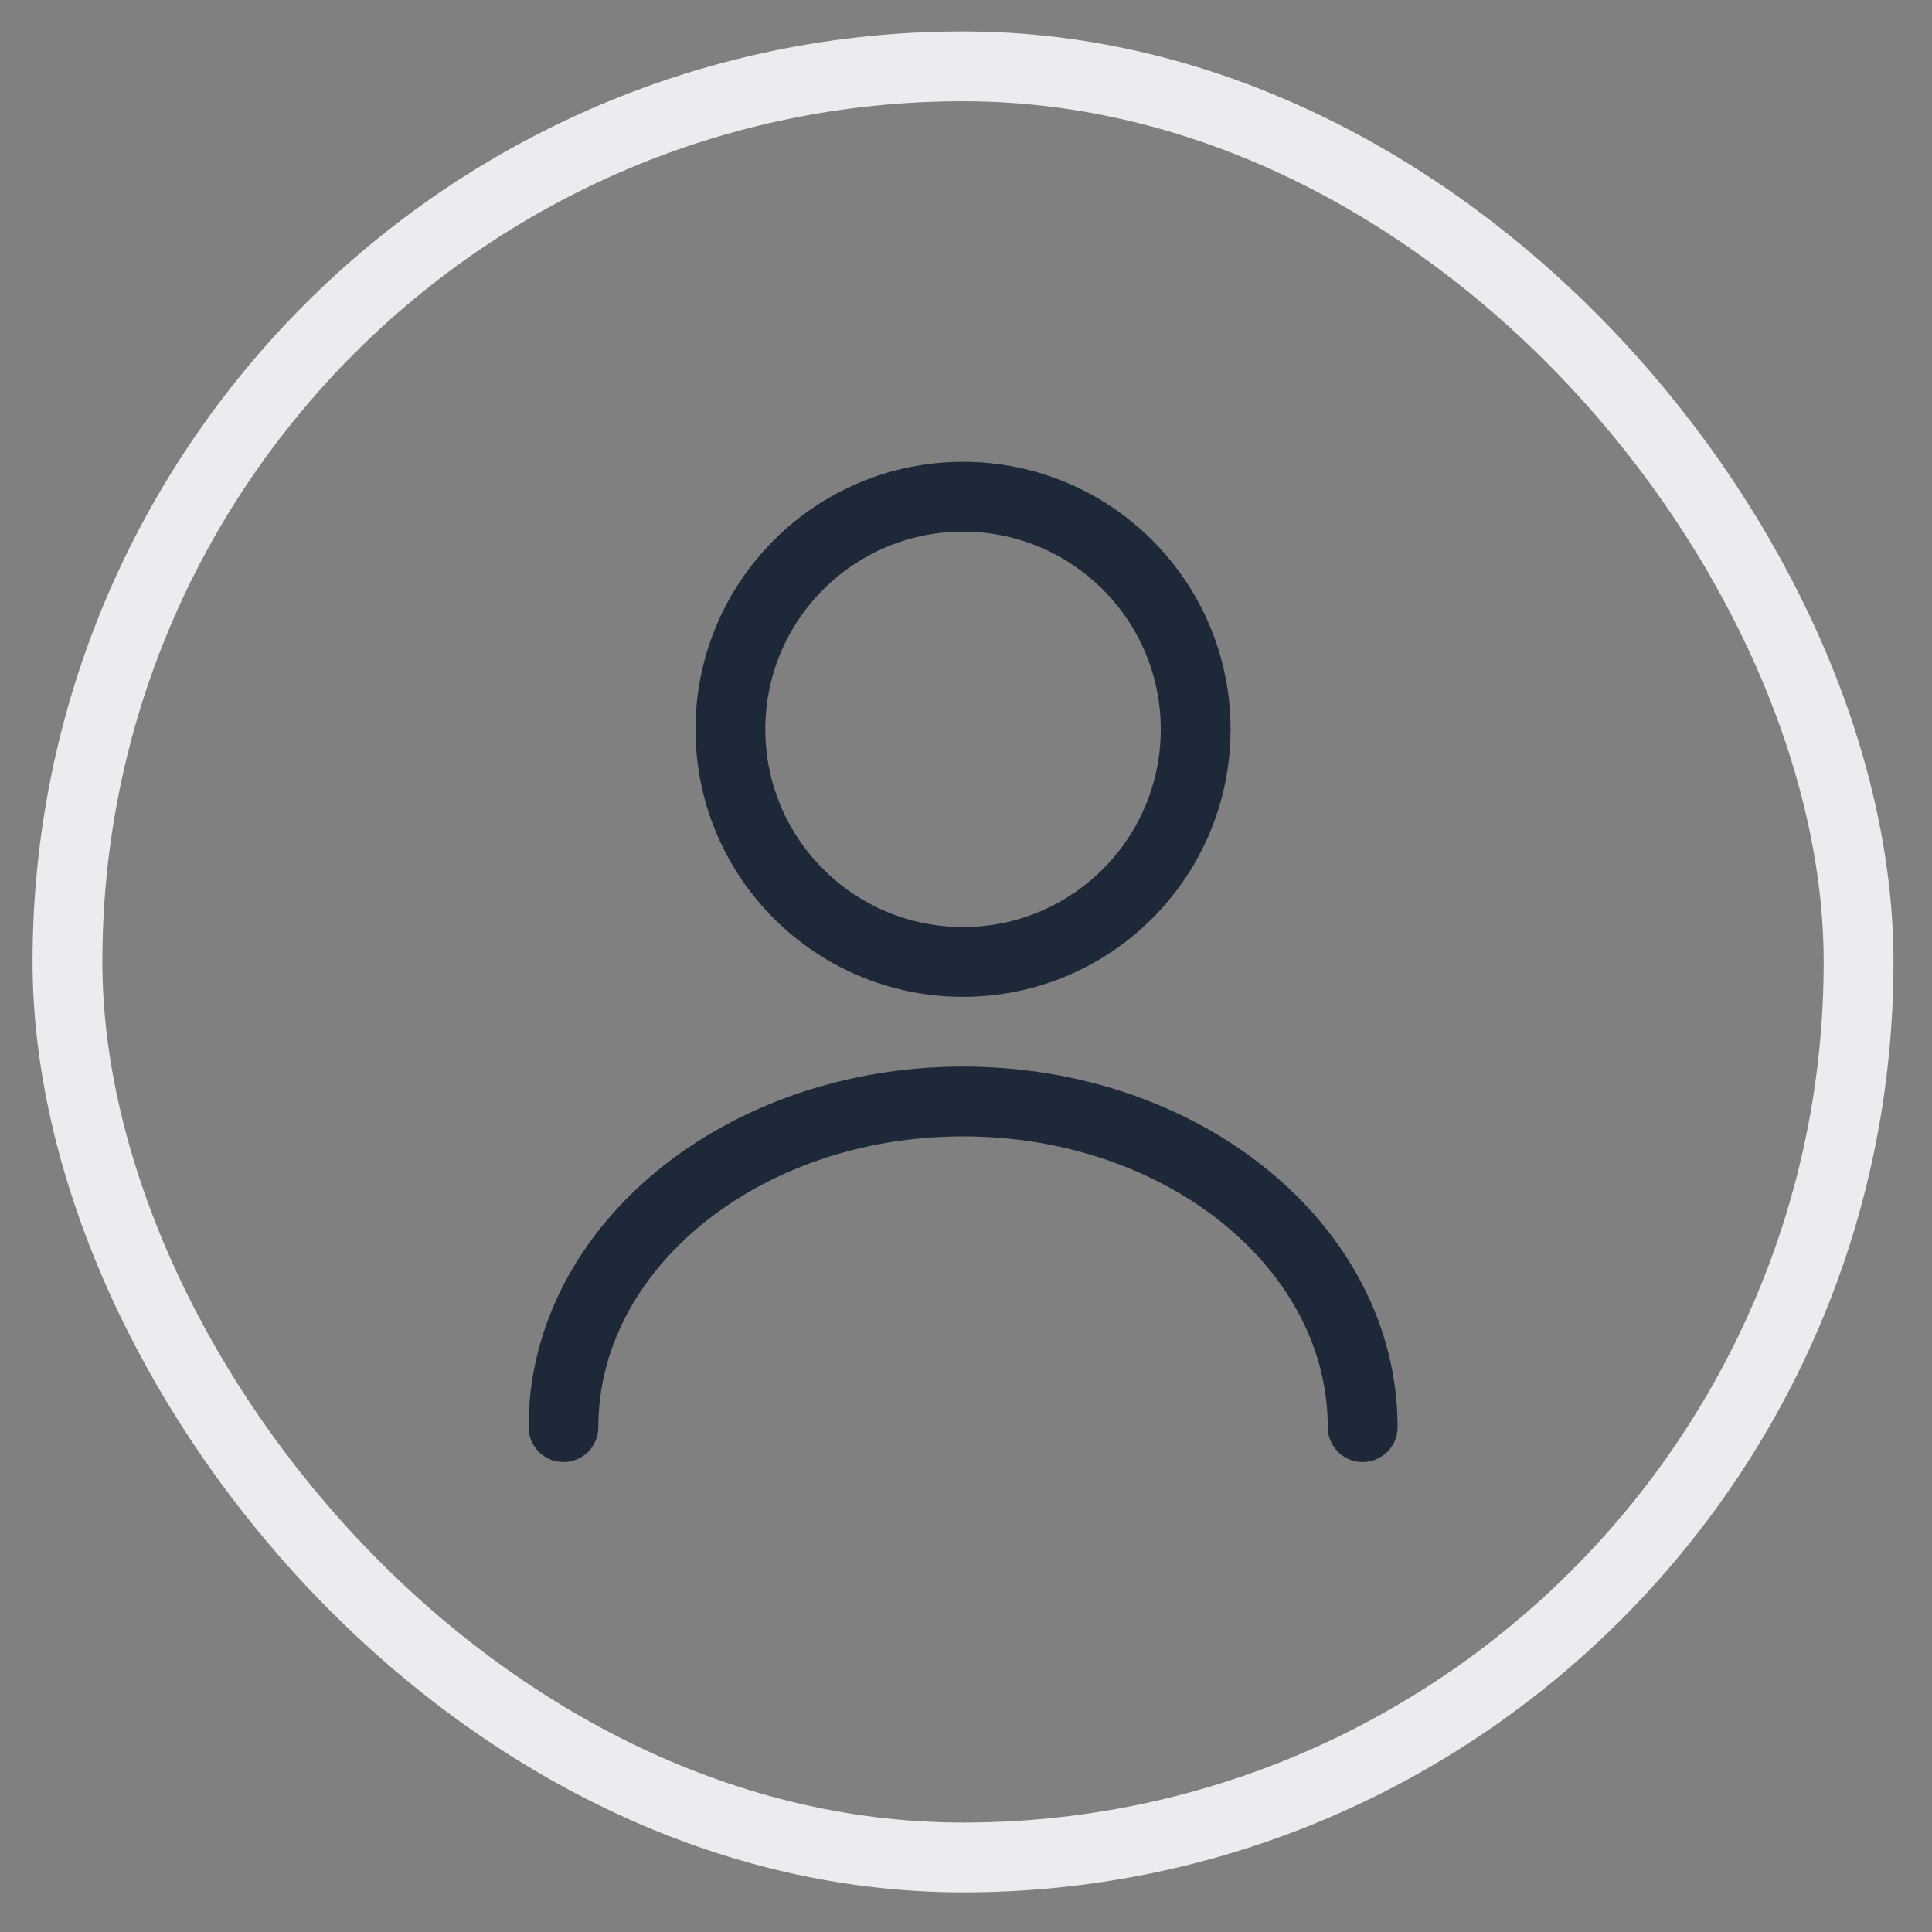<svg width="38" height="38" viewBox="0 0 38 38" fill="none" xmlns="http://www.w3.org/2000/svg">
<rect x="0" y="0" width="38" height="38" fill="#808080" stroke="none"/>
<rect x="1.327" y="1.305" width="35.229" height="35.229" rx="17.614" stroke="#EAECF0" stroke-width="1.373"/>
<g clip-path="url(#clip0_423_2158)">
<path d="M18.941 18.92C21.468 18.92 23.517 16.872 23.517 14.345C23.517 11.818 21.468 9.77 18.941 9.77C16.415 9.77 14.366 11.818 14.366 14.345C14.366 16.872 16.415 18.92 18.941 18.92Z" stroke="#1D2939" stroke-width="1.373" stroke-linecap="round" stroke-linejoin="round"/>
<path d="M26.802 28.07C26.802 24.529 23.279 21.665 18.942 21.665C14.604 21.665 11.082 24.529 11.082 28.07" stroke="#1D2939" stroke-width="1.373" stroke-linecap="round" stroke-linejoin="round"/>
</g>
<defs>
<clipPath id="clip0_423_2158">
<rect width="21.961" height="21.961" fill="white" transform="translate(7.961 7.939)"/>
</clipPath>
</defs>
</svg>
